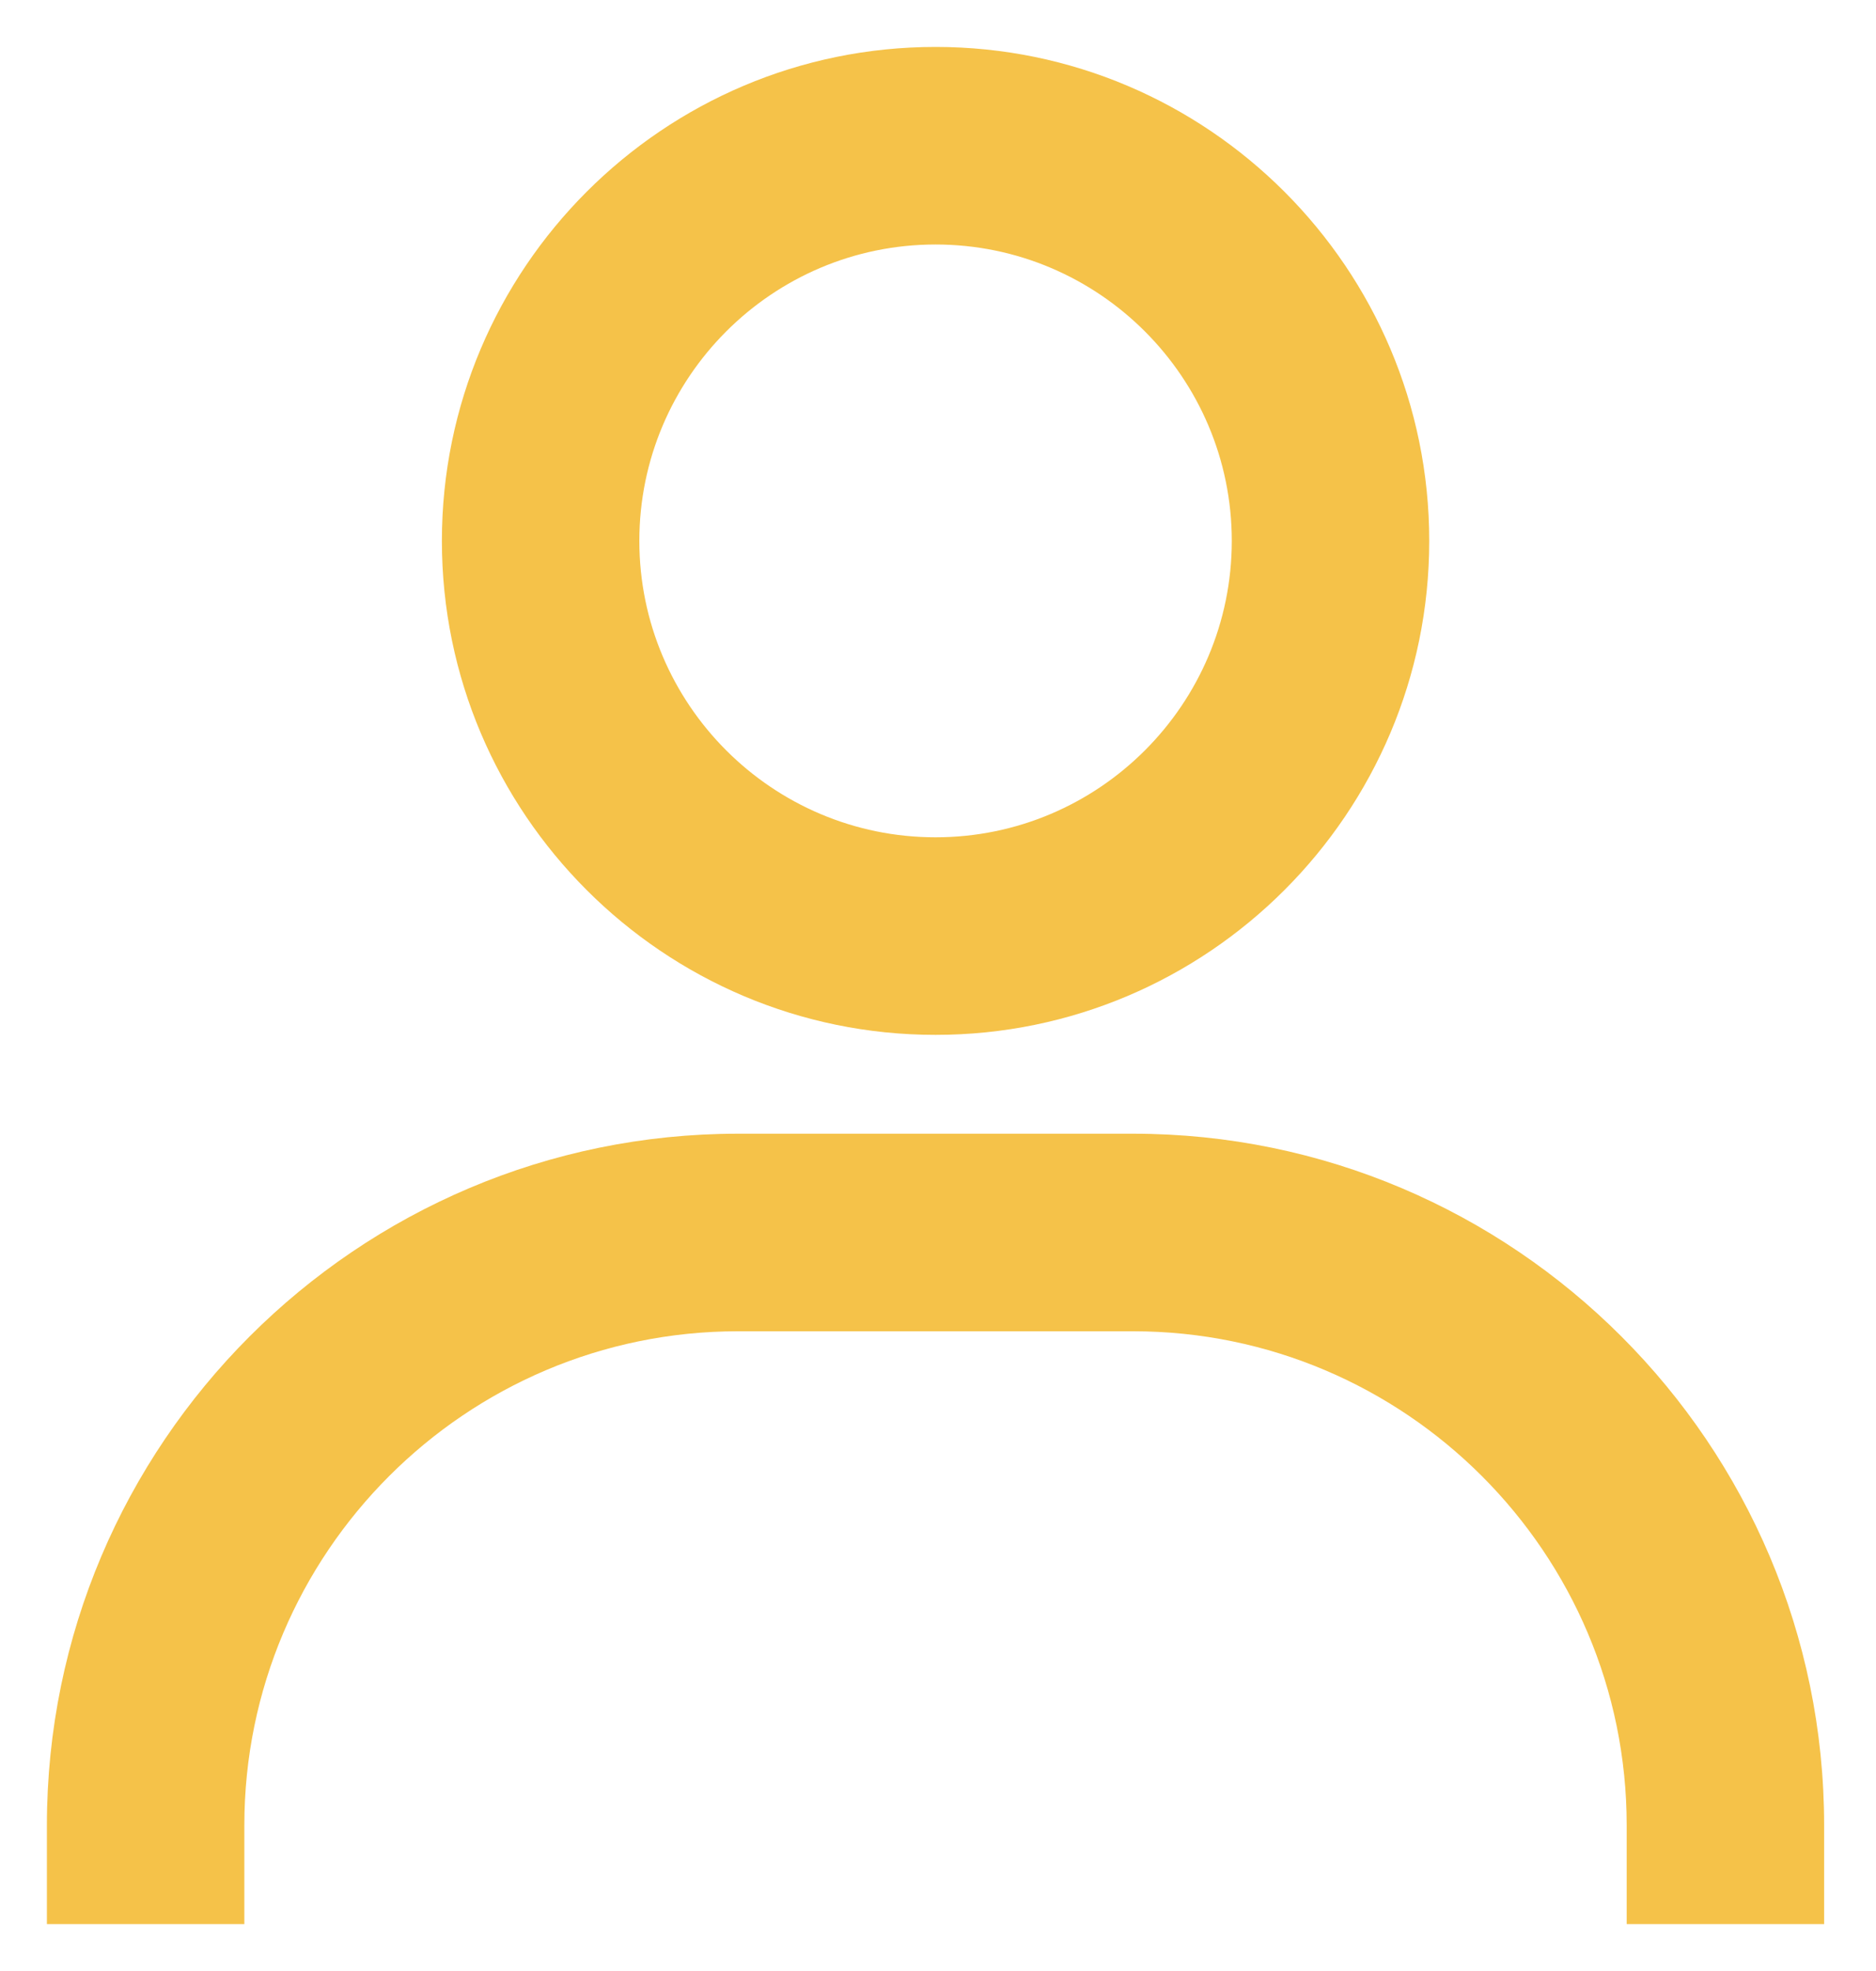 <svg width="20" height="21" viewBox="0 0 20 21" fill="none" xmlns="http://www.w3.org/2000/svg">
<path d="M9.974 0.5C7.072 0.5 4.711 2.861 4.711 5.763C4.711 8.665 7.072 11.026 9.974 11.026C12.876 11.026 15.237 8.665 15.237 5.763C15.237 2.861 12.876 0.5 9.974 0.5ZM9.974 8.921C8.233 8.921 6.816 7.504 6.816 5.763C6.816 4.022 8.233 2.605 9.974 2.605C11.715 2.605 13.132 4.022 13.132 5.763C13.132 7.504 11.715 8.921 9.974 8.921ZM19.447 20.5V19.447C19.447 15.385 16.141 12.079 12.079 12.079H7.868C3.805 12.079 0.5 15.385 0.5 19.447V20.5H2.605V19.447C2.605 16.545 4.966 14.184 7.868 14.184H12.079C14.981 14.184 17.342 16.545 17.342 19.447V20.5H19.447Z" fill="#F5C249"/>
</svg>
